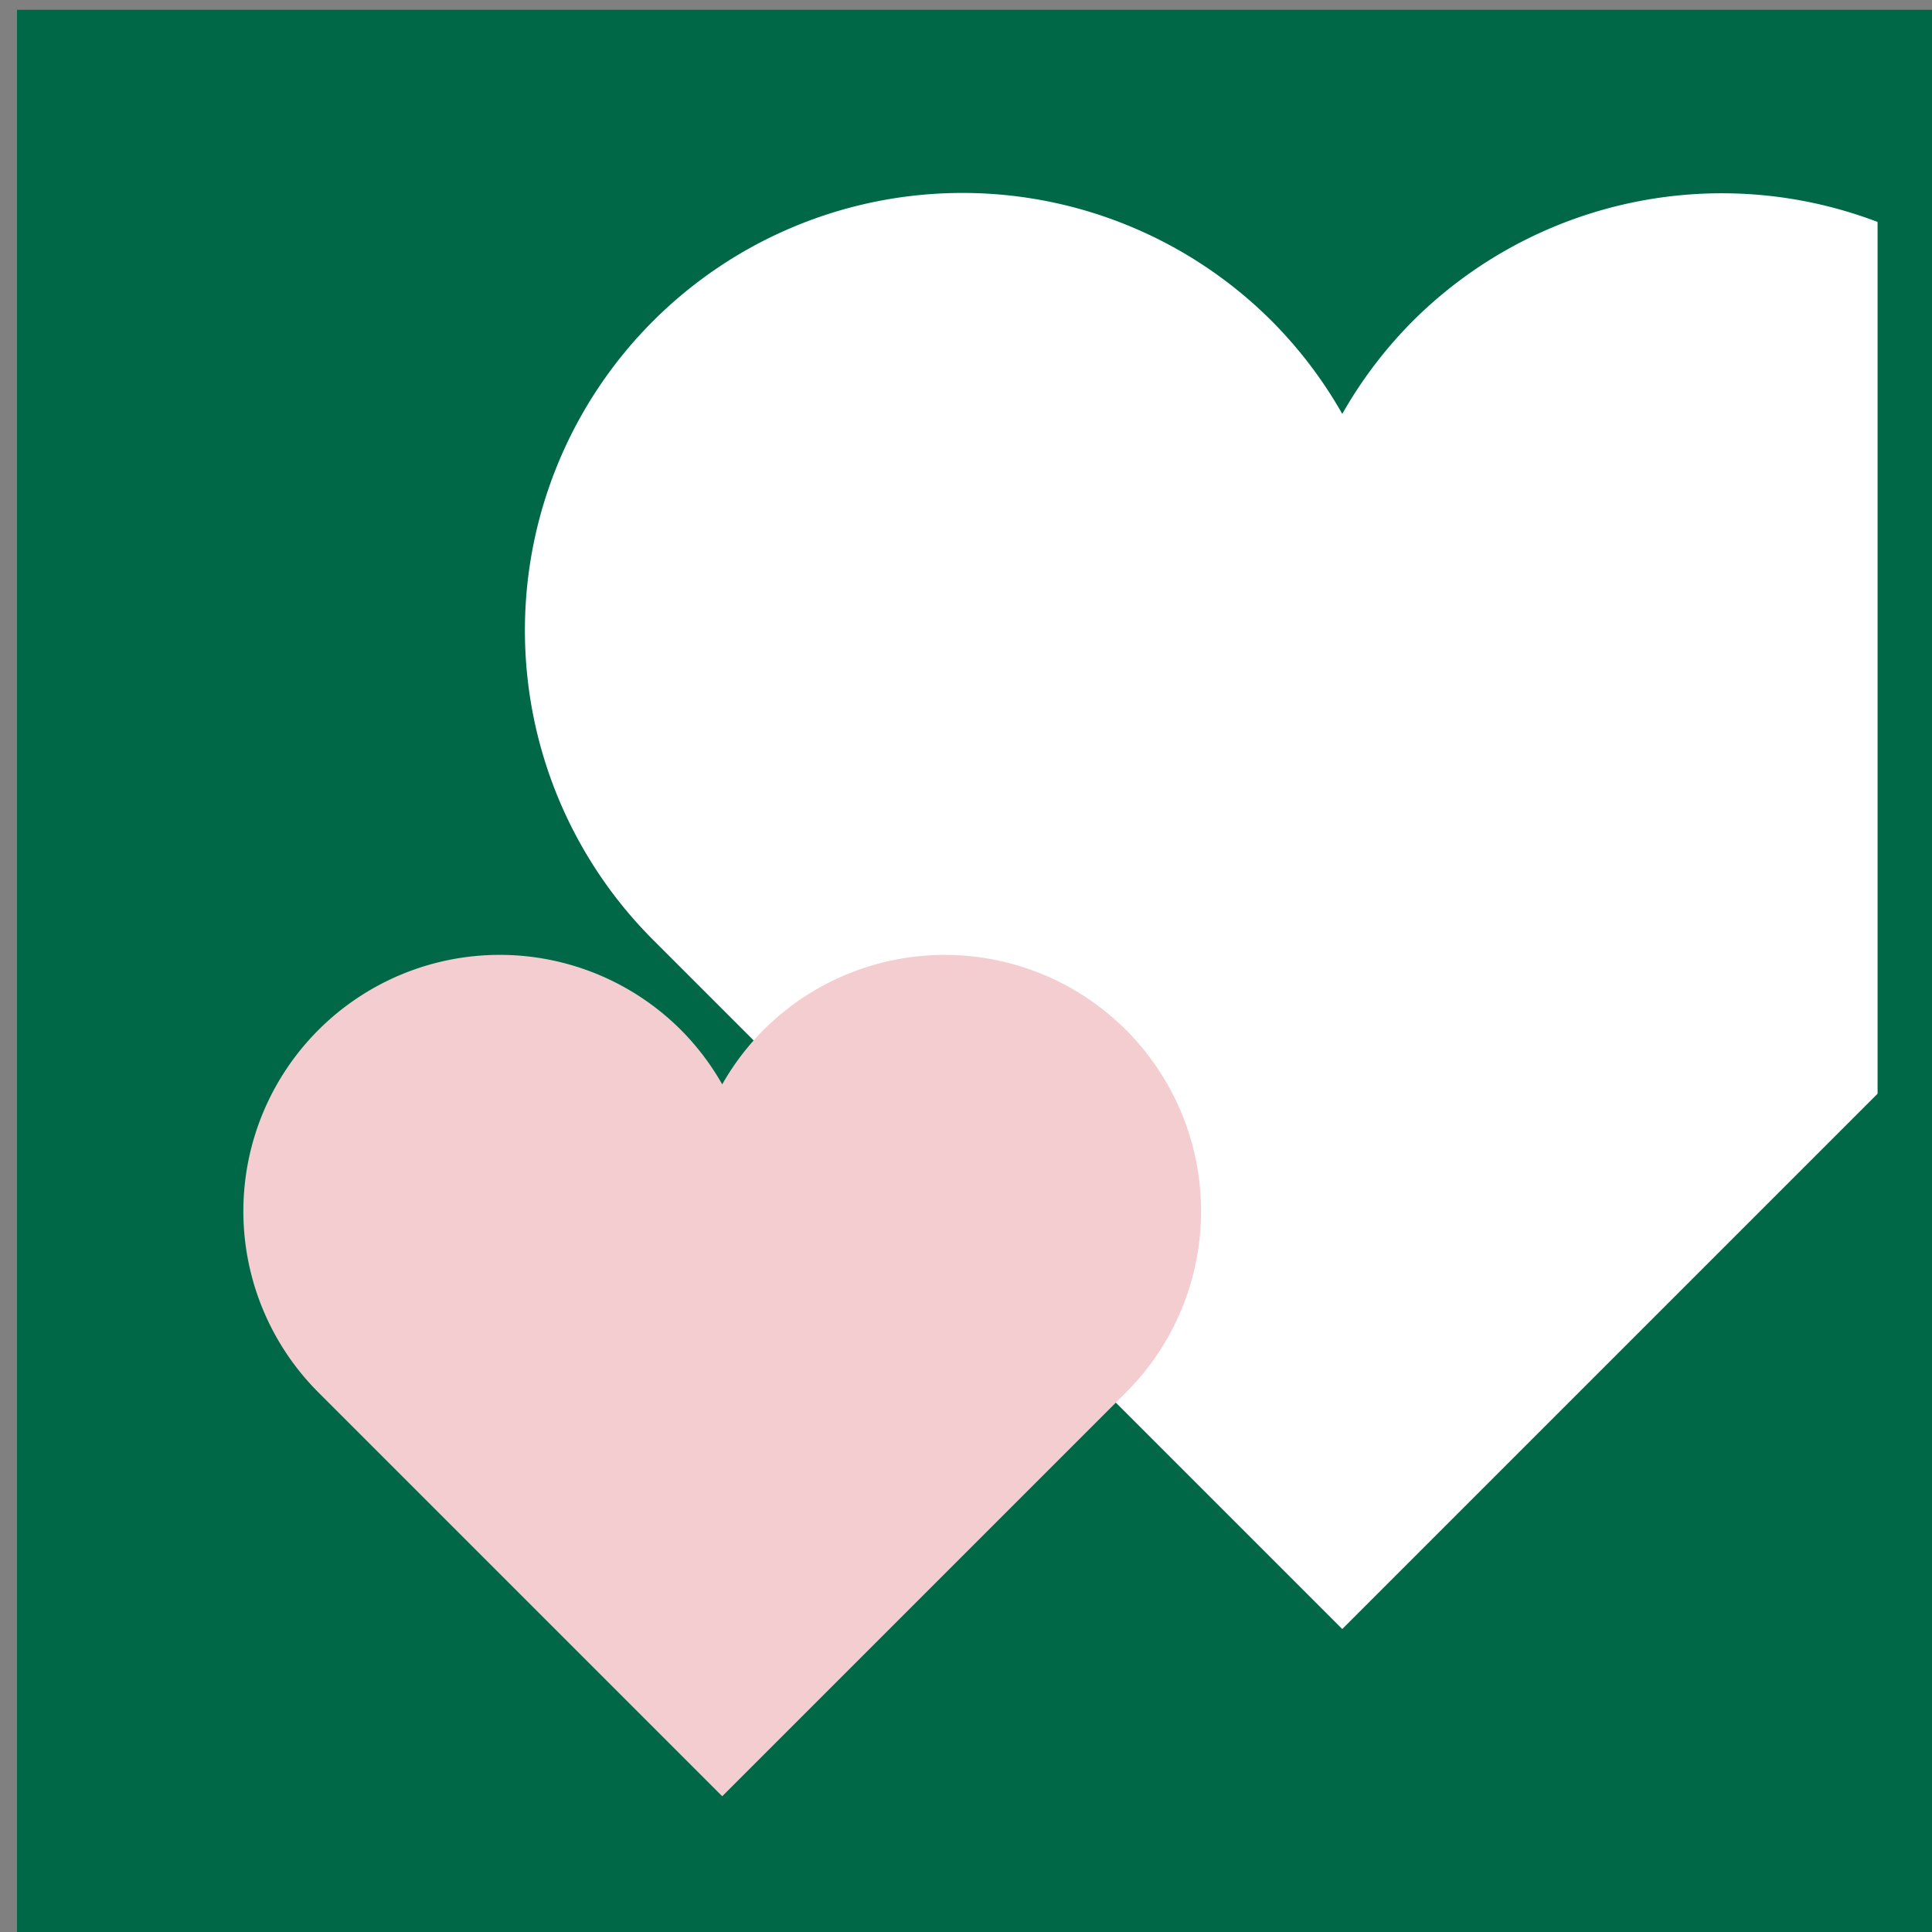 <?xml version="1.0" encoding="UTF-8" standalone="no"?>
<!-- Created with Inkscape (http://www.inkscape.org/) -->

<svg
   width="60"
   height="60"
   viewBox="0 0 15.875 15.875"
   version="1.1"
   id="svg296"
   inkscape:version="1.2.1 (9c6d41e410, 2022-07-14)"
   sodipodi:docname="heart_green.svg"
   inkscape:export-filename="arrow_gray.svg"
   inkscape:export-xdpi="96"
   inkscape:export-ydpi="96"
   xmlns:inkscape="http://www.inkscape.org/namespaces/inkscape"
   xmlns:sodipodi="http://sodipodi.sourceforge.net/DTD/sodipodi-0.dtd"
   xmlns="http://www.w3.org/2000/svg"
   xmlns:svg="http://www.w3.org/2000/svg">
  <rect x="0" y="0" width="15.875" height="15.875" fill="#808080" stroke="none"/>
  <sodipodi:namedview
     id="namedview298"
     pagecolor="#ffffff"
     bordercolor="#000000"
     borderopacity="0.25"
     inkscape:showpageshadow="2"
     inkscape:pageopacity="0.0"
     inkscape:pagecheckerboard="0"
     inkscape:deskcolor="#d1d1d1"
     inkscape:document-units="mm"
     showgrid="false"
     inkscape:zoom="2.6456983"
     inkscape:cx="-10.205245"
     inkscape:cy="35.907344"
     inkscape:window-width="1366"
     inkscape:window-height="705"
     inkscape:window-x="-8"
     inkscape:window-y="-8"
     inkscape:window-maximized="1"
     inkscape:current-layer="g2233" />
  <defs
     id="defs293" />
  <g
     inkscape:label="Layer 1"
     inkscape:groupmode="layer"
     id="layer1">
    <g
       id="g2233"
       inkscape:label="arrow"
       transform="matrix(0.265,0,0,0.265,-88.841,-51.273)">
      <rect
         style="display:inline;fill:#006847;fill-opacity:1;stroke:none;stroke-width:0.391;stroke-dasharray:none;stroke-opacity:1"
         id="rect1473-5-78-1"
         width="60"
         height="60"
         x="335.776"
         y="193.787" />
      <rect
         style="display:inline;fill:#f4cdd1;fill-opacity:1;stroke:none;stroke-width:0.389;stroke-dasharray:none;stroke-opacity:1"
         id="rect1473-5-78"
         width="59.631"
         height="59.631"
         x="249.454"
         y="174.555" />
      <path
         id="rect2767-5-1-6"
         style="display:inline;fill:#006847;fill-opacity:1;stroke-width:0.389"
         d="m 309.084,174.555 v 59.631 h -59.631 z"
         sodipodi:nodetypes="cccc" />
      <path
         id="path1005-0-9-0"
         style="fill:#006847;fill-opacity:1;stroke-width:0.748"
         d="m 291.66,181.039 a 4.911,4.911 0 0 0 -4.911,4.911 4.911,4.911 0 0 1 0,2.5e-4 v 10.94 h 10.936 a 4.911,4.911 0 0 0 0.004,0 4.911,4.911 0 0 0 4.911,-4.911 4.911,4.911 0 0 0 -4.911,-4.911 4.911,4.911 0 0 0 -1.296,0.178 4.911,4.911 0 0 0 0.178,-1.296 4.911,4.911 0 0 0 -4.911,-4.911 z" />
      <path
         id="path2237-6-1"
         style="display:inline;fill:#f4cdd1;fill-opacity:1;stroke-width:0.389"
         d="m 297.689,187.069 a 4.911,4.911 0 0 0 -1.296,0.177 l -9.644,9.644 h 10.936 a 4.911,4.911 0 0 0 0.004,0 4.911,4.911 0 0 0 4.911,-4.911 4.911,4.911 0 0 0 -4.911,-4.91 z" />
      <path
         id="path1005-7-0-4"
         style="fill:#006847;fill-opacity:1;stroke-width:1.211"
         d="m 257.635,190.427 a 7.948,7.948 45 0 0 -2.5e-4,11.24 7.948,7.948 45 0 1 3.1e-4,3e-4 l 12.52,12.52 12.516,-12.516 a 7.948,7.948 45 0 0 0.004,-0.004 7.948,7.948 45 0 0 -5e-5,-11.24 7.948,7.948 45 0 0 -11.24,2.5e-4 7.948,7.948 45 0 0 -1.28,1.686 7.948,7.948 45 0 0 -1.28,-1.687 7.948,7.948 45 0 0 -11.24,2.6e-4 z" />
      <path
         id="path1005-8"
         style="fill:#f4cdd1;fill-opacity:1;stroke-width:1.558"
         d="m 285.312,202.564 a 10.228,10.228 45 0 0 -7.225,2.988 10.228,10.228 45 0 0 -0.008,0.007 10.228,10.228 45 0 1 0,7.1e-4 l -16.111,16.111 12.514,12.514 h 20.379 a 10.228,10.228 45 0 0 -2.317,-10.866 10.228,10.228 45 0 0 -2.17,-1.647 10.228,10.228 45 0 0 2.171,-1.648 10.228,10.228 45 0 0 -7.1e-4,-14.464 10.228,10.228 45 0 0 -7.231,-2.996 z" />
      <path
         id="rect111-5-7-7-4-3-9-9-0-4-0-5-2-1-0-7"
         style="display:inline;fill:#402828;fill-opacity:1;stroke-width:0.219"
         d="m 294.675,188.965 -40.303,45.221 h -4.918 v -4.918 z"
         sodipodi:nodetypes="ccccc" />
      <path
         id="rect1473-5-78-5"
         style="display:inline;fill:#006847;fill-opacity:1;stroke:none;stroke-width:0.391;stroke-dasharray:none;stroke-opacity:1"
         d="m 316.451,114.555 v 60 h 59.814 v -60 z m 2.309,2.402 h 55.197 v 55.195 h -55.197 z" />
      <path
         id="rect2767-5-1-6-9"
         style="display:inline;fill:#006847;fill-opacity:1;stroke-width:0.389"
         d="m 440.627,218.912 v 59.631 h -59.631 z"
         sodipodi:nodetypes="cccc" />
      <path
         id="path1143"
         style="display:inline;fill:#006847;fill-opacity:1;stroke:none;stroke-width:0.391;stroke-dasharray:none;stroke-opacity:1"
         d="m 401.709,125.367 v 60 h 59.814 v -60 z m 2.309,2.402 h 55.197 v 55.195 h -55.197 z" />
      <path
         id="path1145"
         style="fill:#ffffff;fill-opacity:1;stroke-width:2.066"
         d="m 351.525,213.031 a 13.567,13.567 45 0 0 3.963,9.583 13.567,13.567 45 0 0 0.009,0.011 13.567,13.567 45 0 1 9.4e-4,0 l 21.37,21.37 16.599,-16.599 v -27.031 a 13.567,13.567 45 0 0 -14.413,3.074 13.567,13.567 45 0 0 -2.185,2.878 13.567,13.567 45 0 0 -2.186,-2.879 13.567,13.567 45 0 0 -19.185,9.5e-4 13.567,13.567 45 0 0 -3.973,9.592 z" />
      <path
         id="path1005-7-0-4-4"
         style="fill:#f4cdd1;fill-opacity:1;stroke-width:1.211"
         d="m 345.123,225.419 a 7.948,7.948 45 0 0 -2.5e-4,11.24 7.948,7.948 45 0 1 3.2e-4,3e-4 l 12.52,12.52 12.516,-12.516 a 7.948,7.948 45 0 0 0.004,-0.004 7.948,7.948 45 0 0 -7e-5,-11.24 7.948,7.948 45 0 0 -11.24,2.5e-4 7.948,7.948 45 0 0 -1.28,1.686 7.948,7.948 45 0 0 -1.28,-1.687 7.948,7.948 45 0 0 -11.24,2.6e-4 z" />
    </g>
  </g>
</svg>
